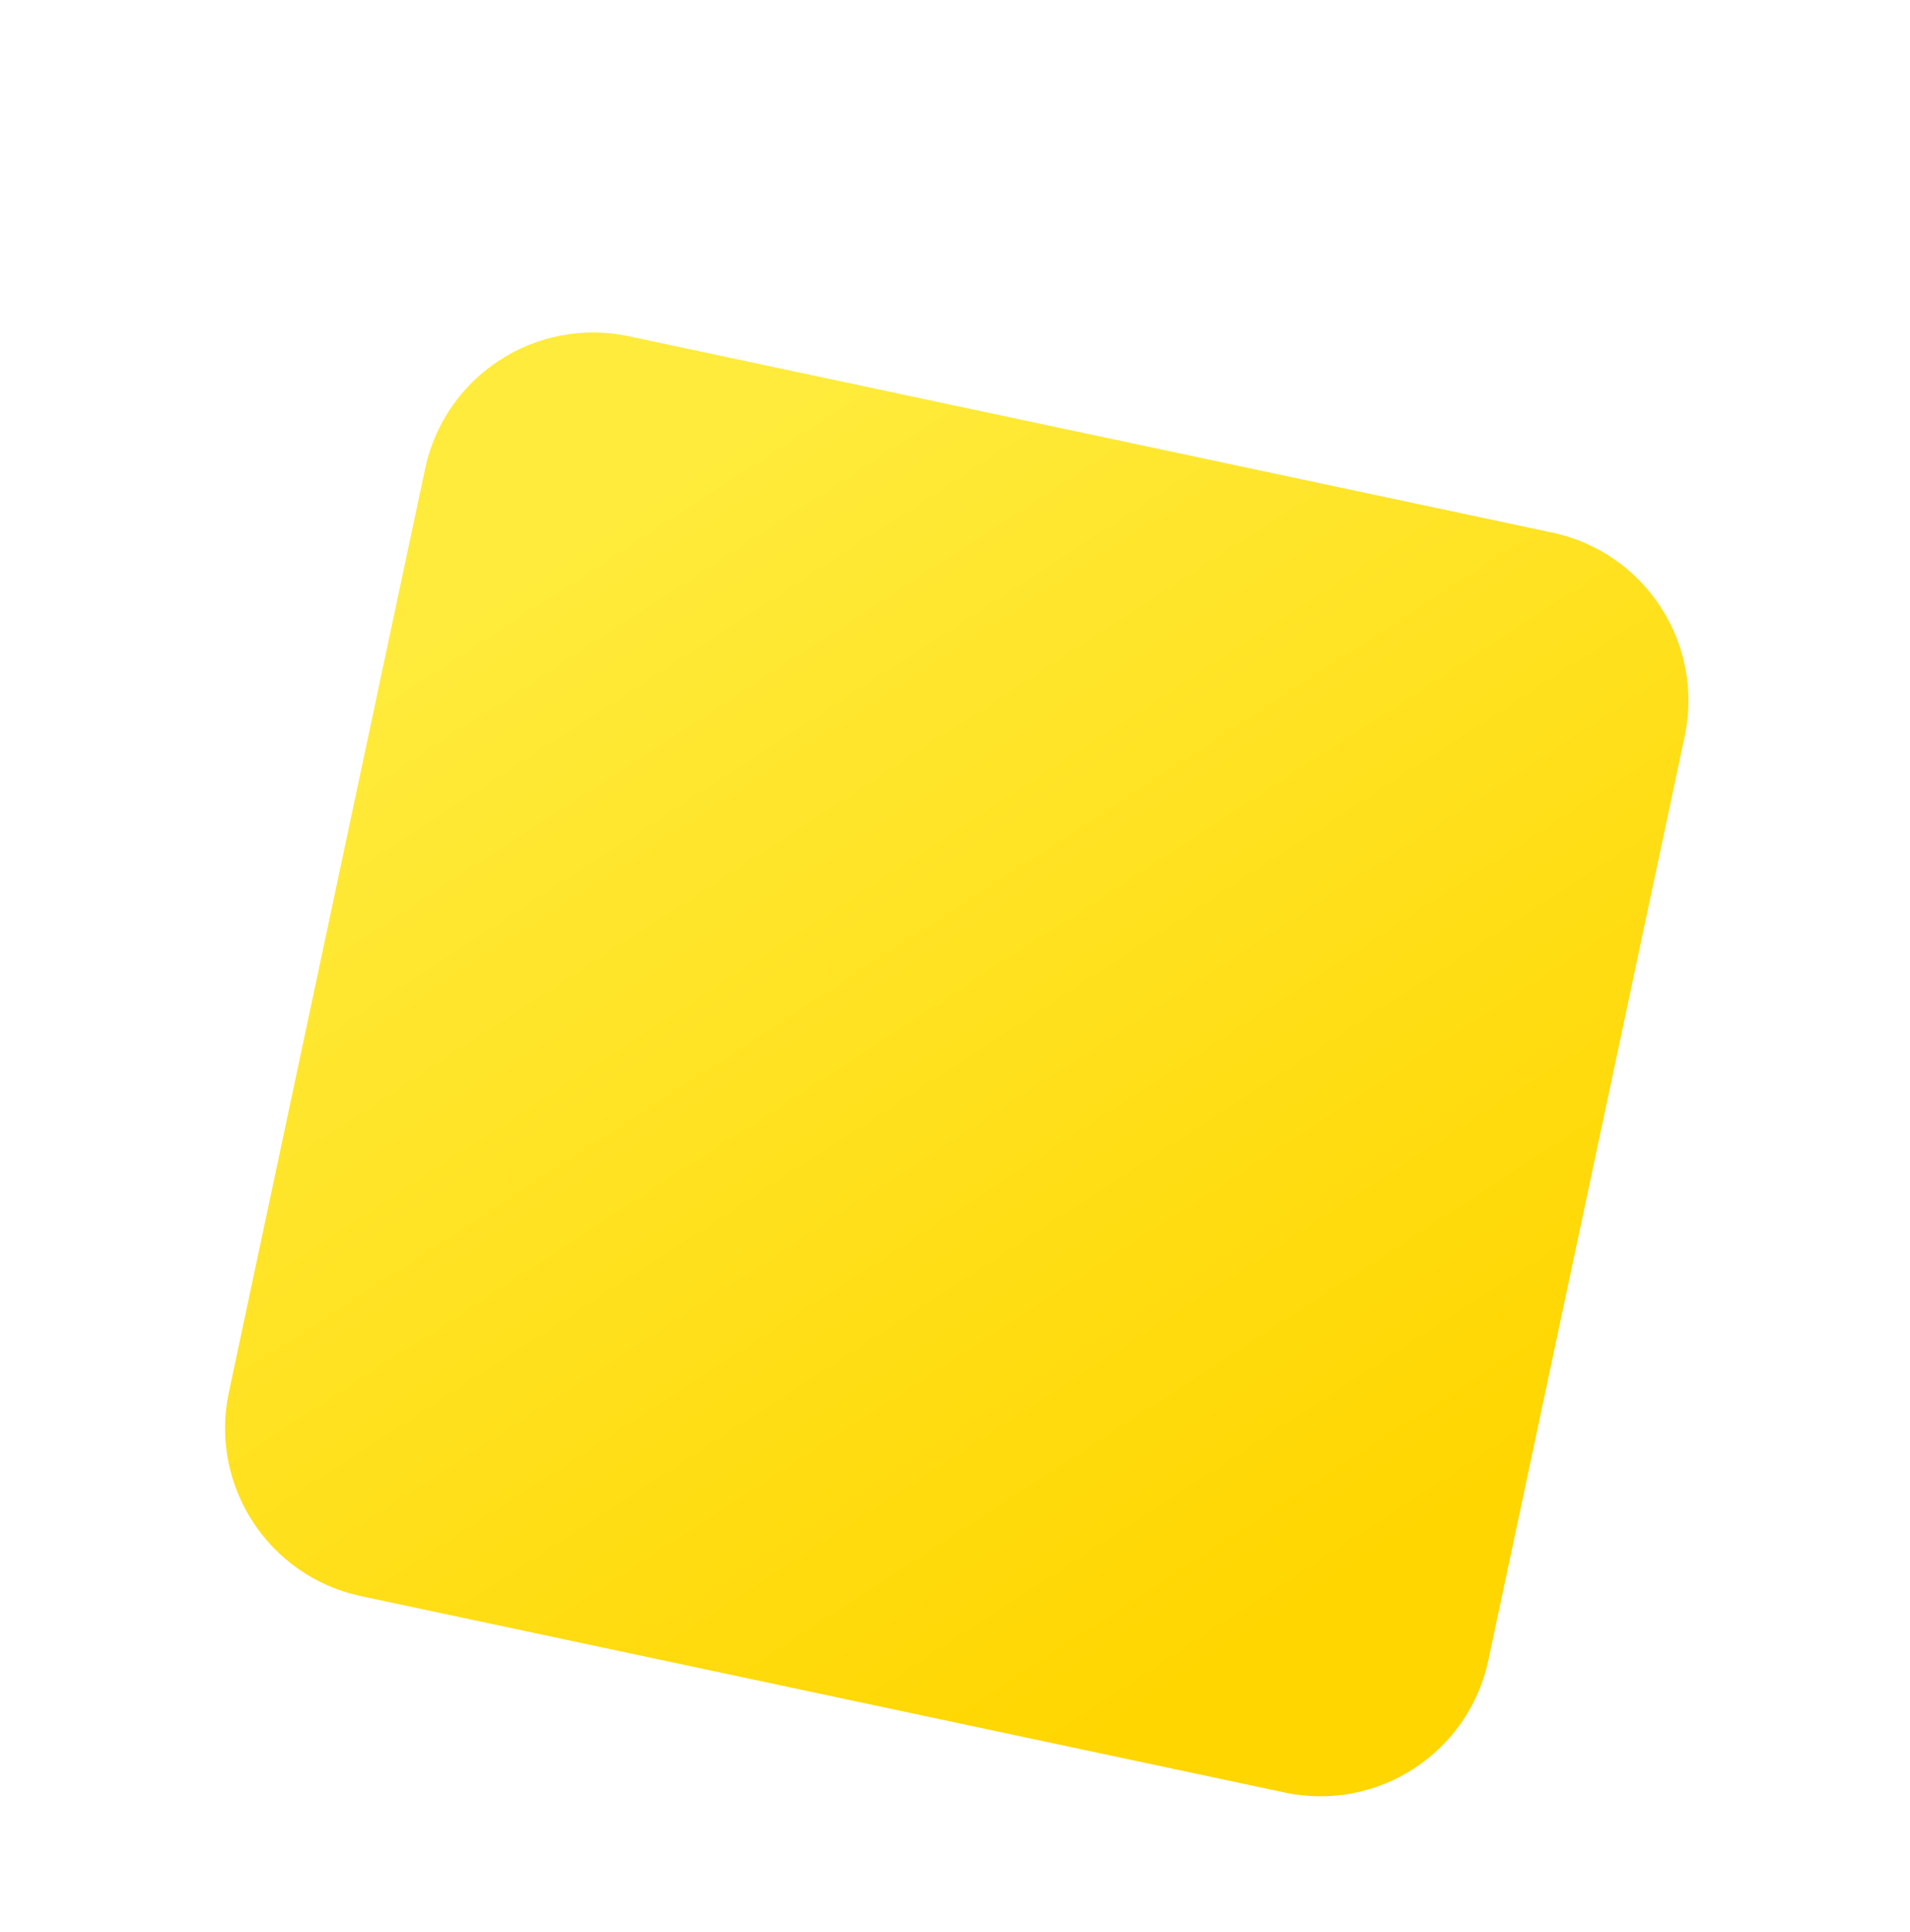 <svg width="178" height="180" viewBox="0 0 178 180" fill="none" xmlns="http://www.w3.org/2000/svg">
<g filter="url(#filter0_dd_494_649)">
<path d="M39.623 15.65C41.46 7.007 49.956 1.489 58.6 3.327L144.677 21.623C153.32 23.46 158.838 31.956 157.001 40.6L138.704 126.677C136.867 135.32 128.371 140.838 119.727 139.001L33.65 120.704C25.007 118.867 19.489 110.371 21.327 101.727L39.623 15.65Z" fill="url(#paint0_linear_494_649)"/>
</g>
<defs>
<filter id="filter0_dd_494_649" x="-2" y="0" width="182.327" height="182.327" filterUnits="userSpaceOnUse" color-interpolation-filters="sRGB">
<feFlood flood-opacity="0" result="BackgroundImageFix"/>
<feColorMatrix in="SourceAlpha" type="matrix" values="0 0 0 0 0 0 0 0 0 0 0 0 0 0 0 0 0 0 127 0" result="hardAlpha"/>
<feMorphology radius="6" operator="erode" in="SourceAlpha" result="effect1_dropShadow_494_649"/>
<feOffset dy="8"/>
<feGaussianBlur stdDeviation="5"/>
<feComposite in2="hardAlpha" operator="out"/>
<feColorMatrix type="matrix" values="0 0 0 0 0 0 0 0 0 0 0 0 0 0 0 0 0 0 0.1 0"/>
<feBlend mode="normal" in2="BackgroundImageFix" result="effect1_dropShadow_494_649"/>
<feColorMatrix in="SourceAlpha" type="matrix" values="0 0 0 0 0 0 0 0 0 0 0 0 0 0 0 0 0 0 127 0" result="hardAlpha"/>
<feMorphology radius="5" operator="erode" in="SourceAlpha" result="effect2_dropShadow_494_649"/>
<feOffset dy="20"/>
<feGaussianBlur stdDeviation="12.5"/>
<feComposite in2="hardAlpha" operator="out"/>
<feColorMatrix type="matrix" values="0 0 0 0 0 0 0 0 0 0 0 0 0 0 0 0 0 0 0.1 0"/>
<feBlend mode="normal" in2="effect1_dropShadow_494_649" result="effect2_dropShadow_494_649"/>
<feBlend mode="normal" in="SourceGraphic" in2="effect2_dropShadow_494_649" result="shape"/>
</filter>
<linearGradient id="paint0_linear_494_649" x1="56.485" y1="20.843" x2="121.842" y2="121.484" gradientUnits="userSpaceOnUse">
<stop stop-color="#FFEB3B"/>
<stop offset="1" stop-color="#FFD600"/>
</linearGradient>
</defs>
</svg>
